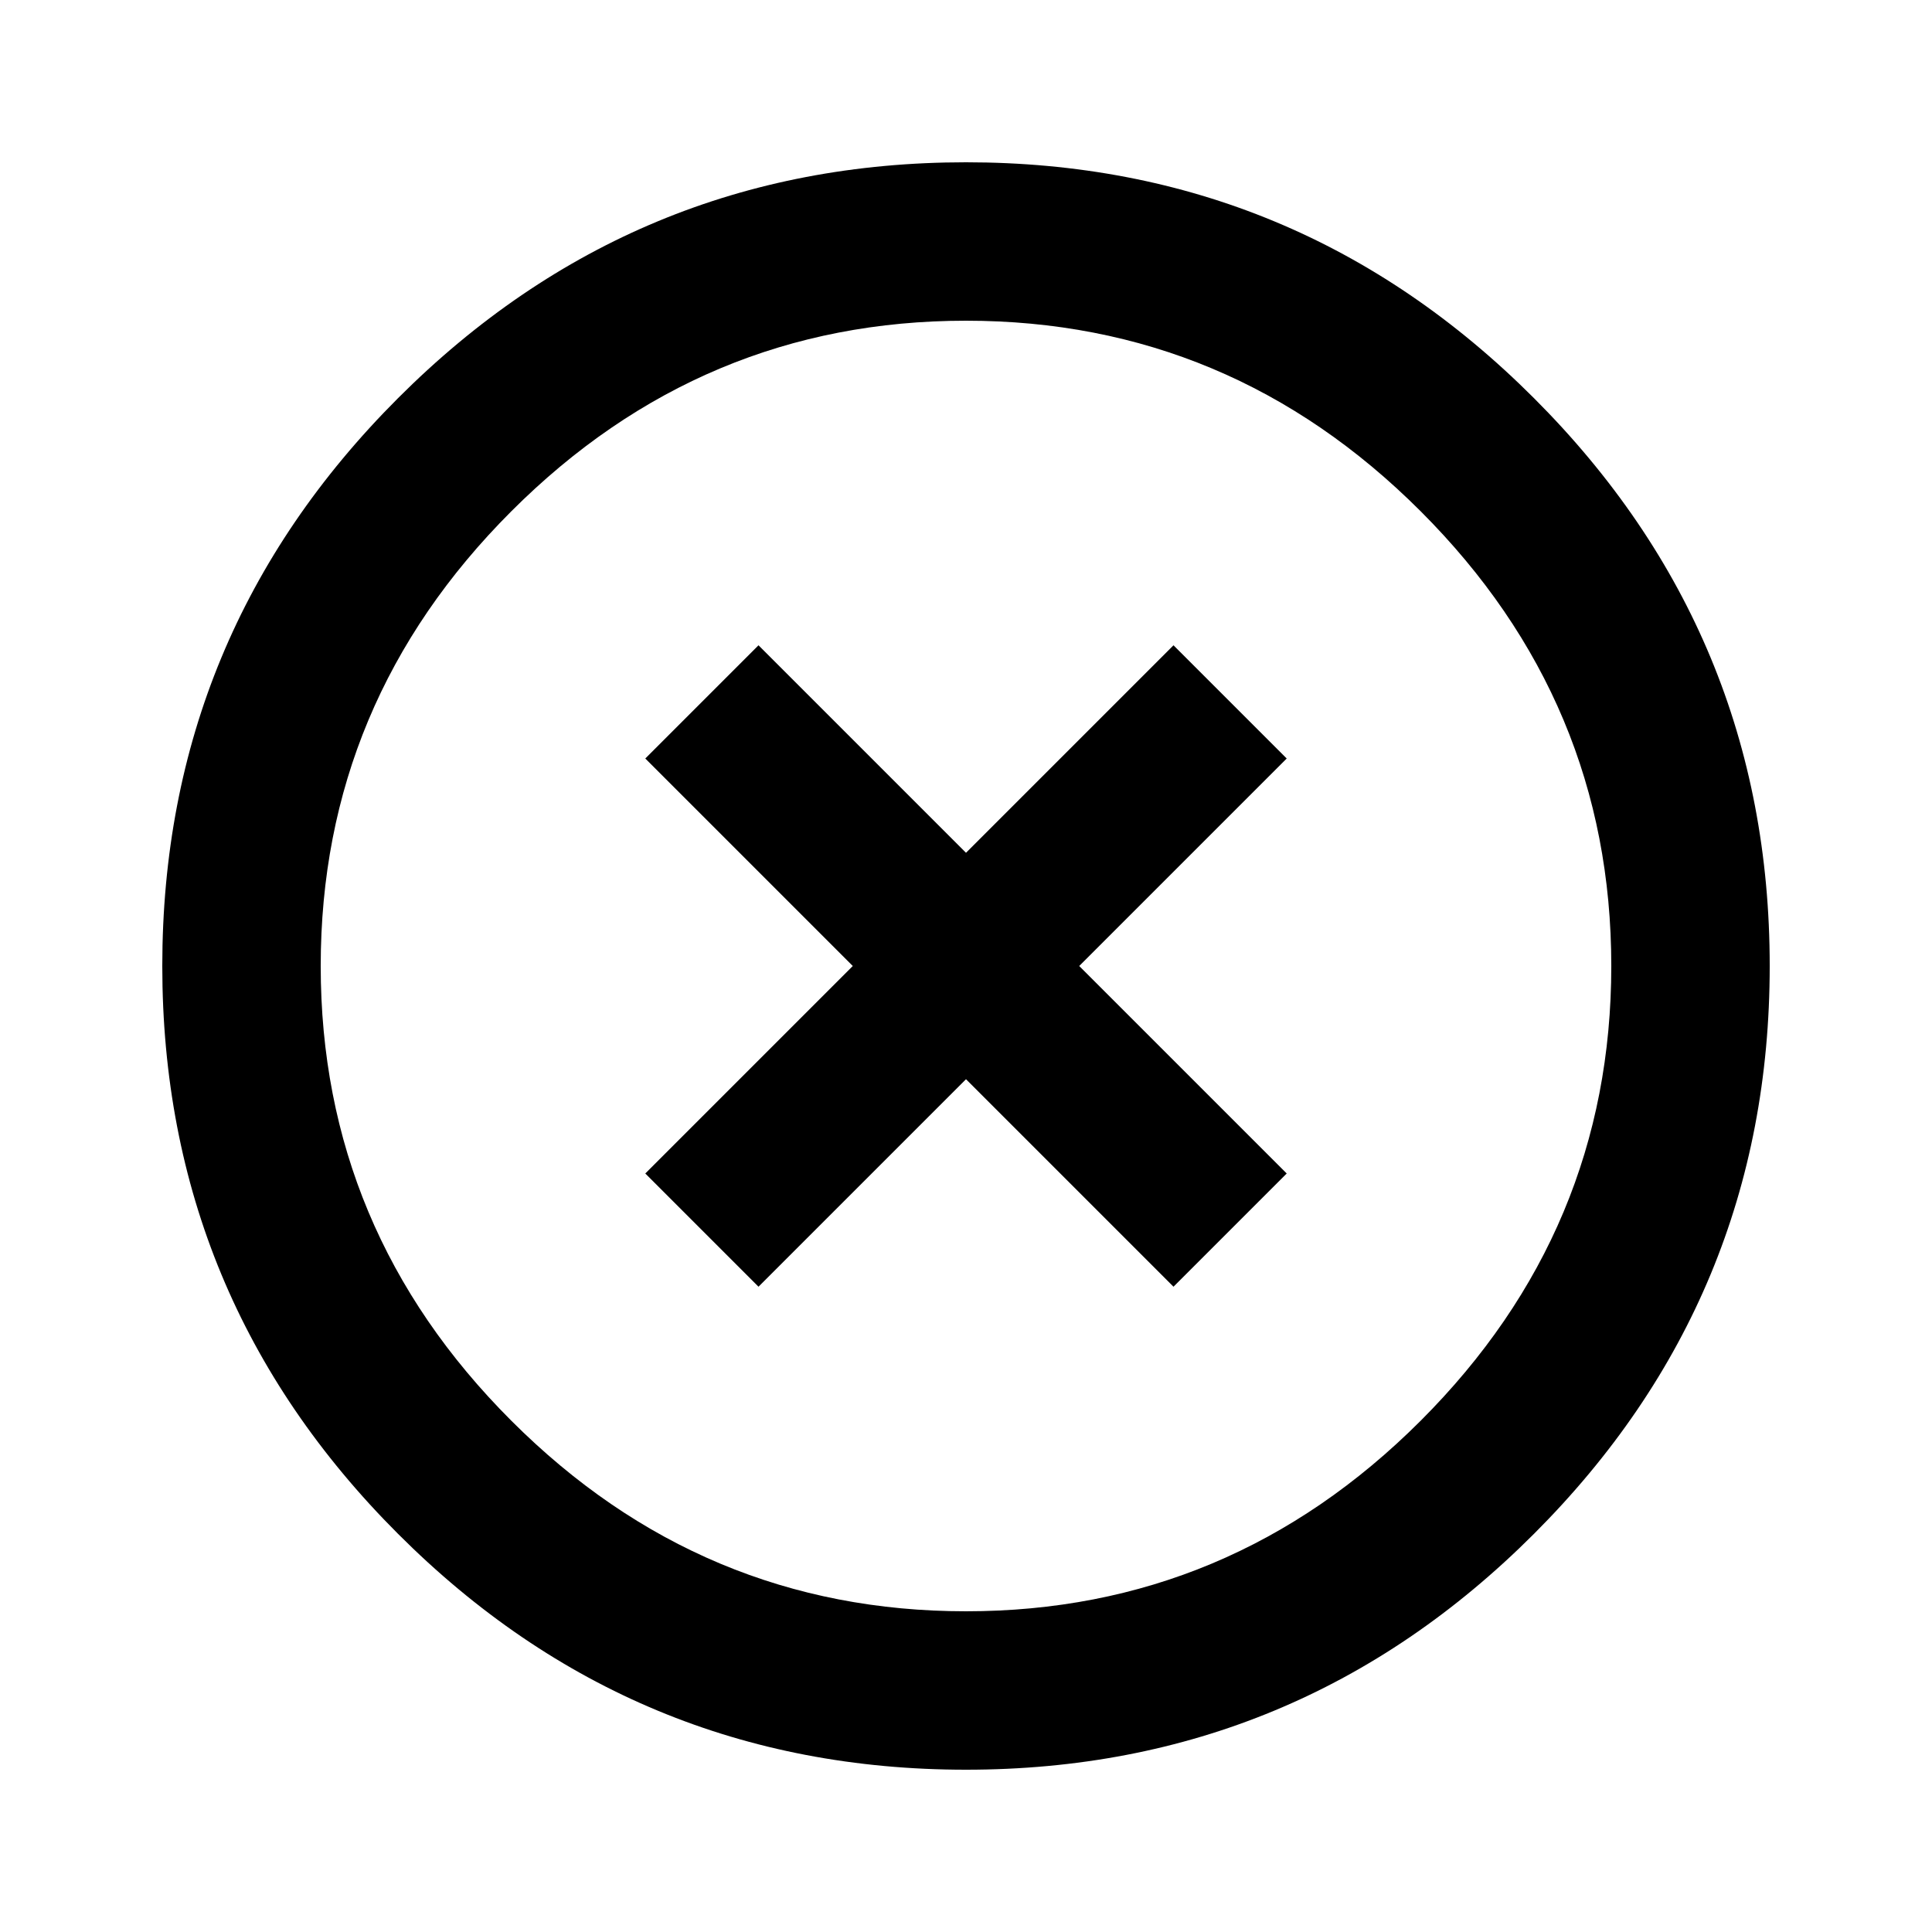 <!-- Generated by IcoMoon.io -->
<svg version="1.1" xmlns="http://www.w3.org/2000/svg" width="20" height="20" viewBox="0 0 20 20">
<title>highlight_remove</title>
<path d="M10 16.68q2.734 0 4.707-1.973t1.973-4.707-1.973-4.707-4.707-1.973-4.707 1.973-1.973 4.707 1.973 4.707 4.707 1.973zM10 1.68q3.438 0 5.879 2.441t2.441 5.879-2.441 5.879-5.879 2.441-5.879-2.441-2.441-5.879 2.441-5.879 5.879-2.441zM12.148 6.68l1.172 1.172-2.148 2.148 2.148 2.148-1.172 1.172-2.148-2.148-2.148 2.148-1.172-1.172 2.148-2.148-2.148-2.148 1.172-1.172 2.148 2.148z"></path>
</svg>
